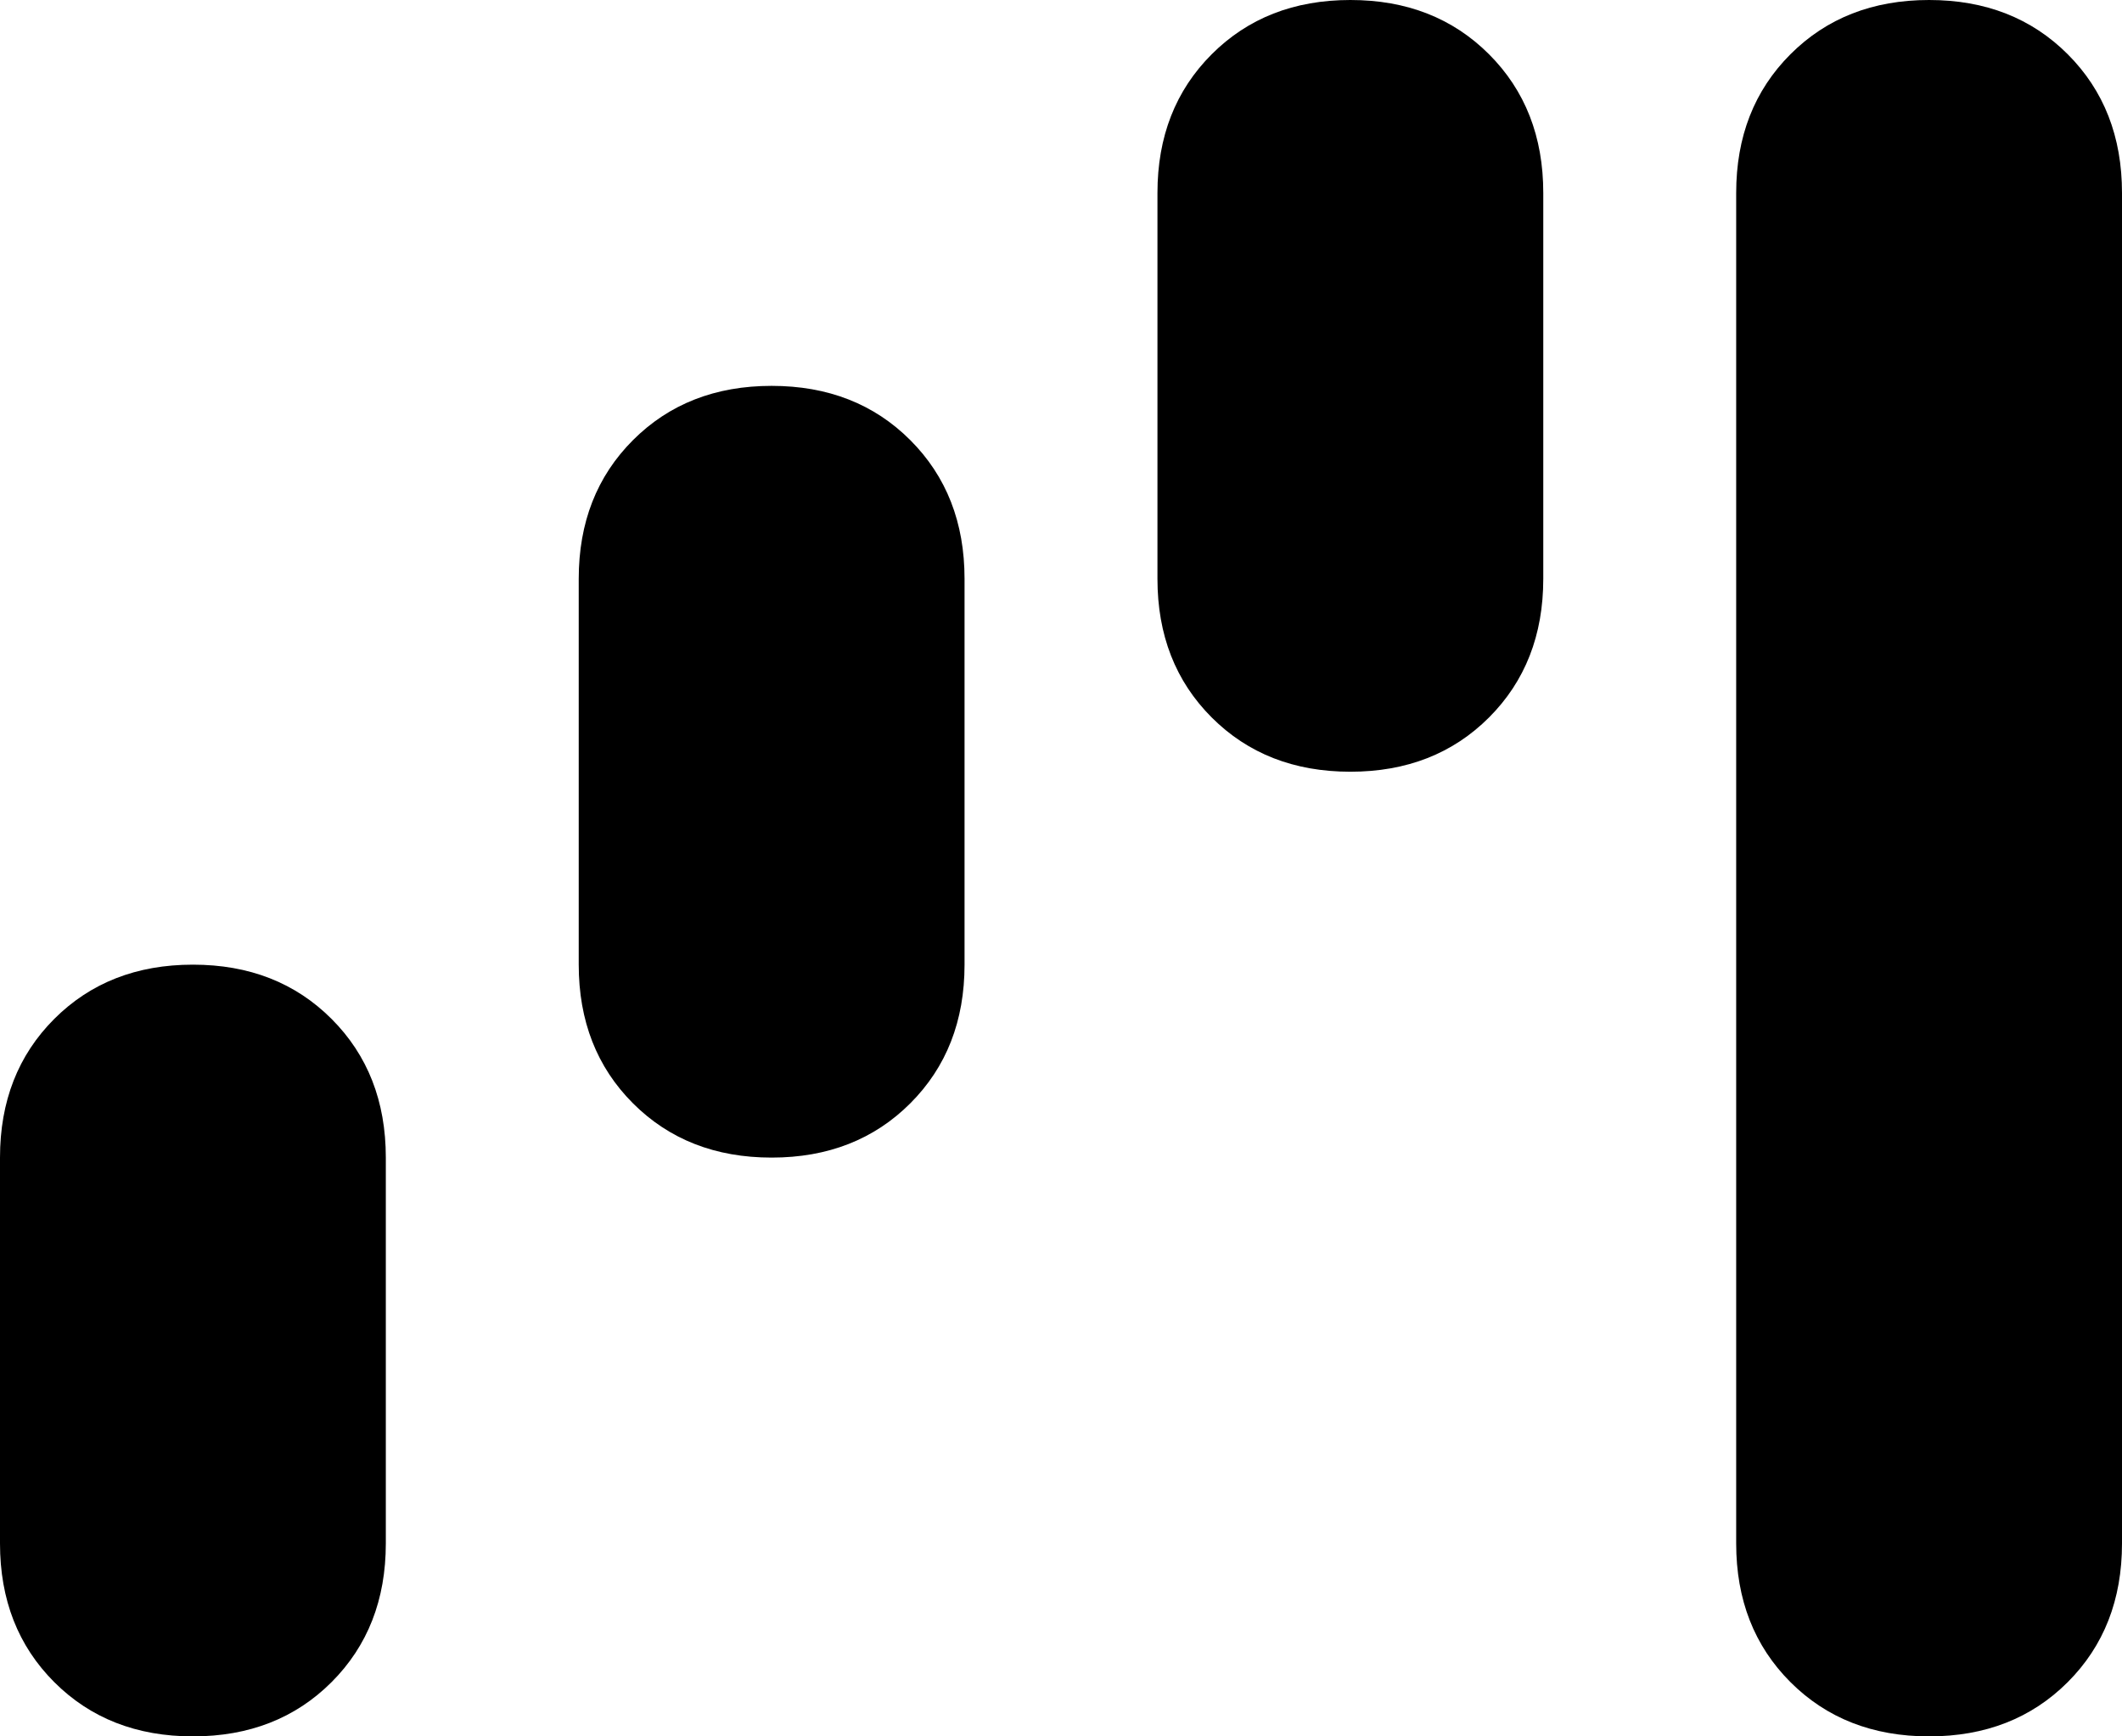 <svg xmlns="http://www.w3.org/2000/svg" viewBox="0 0 352 288">
    <path d="M 224 0 Q 210 0 201 9 L 201 9 Q 192 18 192 32 L 192 96 Q 192 110 201 119 Q 210 128 224 128 Q 238 128 247 119 Q 256 110 256 96 L 256 32 Q 256 18 247 9 Q 238 0 224 0 L 224 0 Z M 160 96 Q 160 82 151 73 L 151 73 Q 142 64 128 64 Q 114 64 105 73 Q 96 82 96 96 L 96 160 Q 96 174 105 183 Q 114 192 128 192 Q 142 192 151 183 Q 160 174 160 160 L 160 96 L 160 96 Z M 64 192 Q 64 178 55 169 L 55 169 Q 46 160 32 160 Q 18 160 9 169 Q 0 178 0 192 L 0 256 Q 0 270 9 279 Q 18 288 32 288 Q 46 288 55 279 Q 64 270 64 256 L 64 192 L 64 192 Z M 352 32 Q 352 18 343 9 L 343 9 Q 334 0 320 0 Q 306 0 297 9 Q 288 18 288 32 L 288 256 Q 288 270 297 279 Q 306 288 320 288 Q 334 288 343 279 Q 352 270 352 256 L 352 32 L 352 32 Z"/>
</svg>
